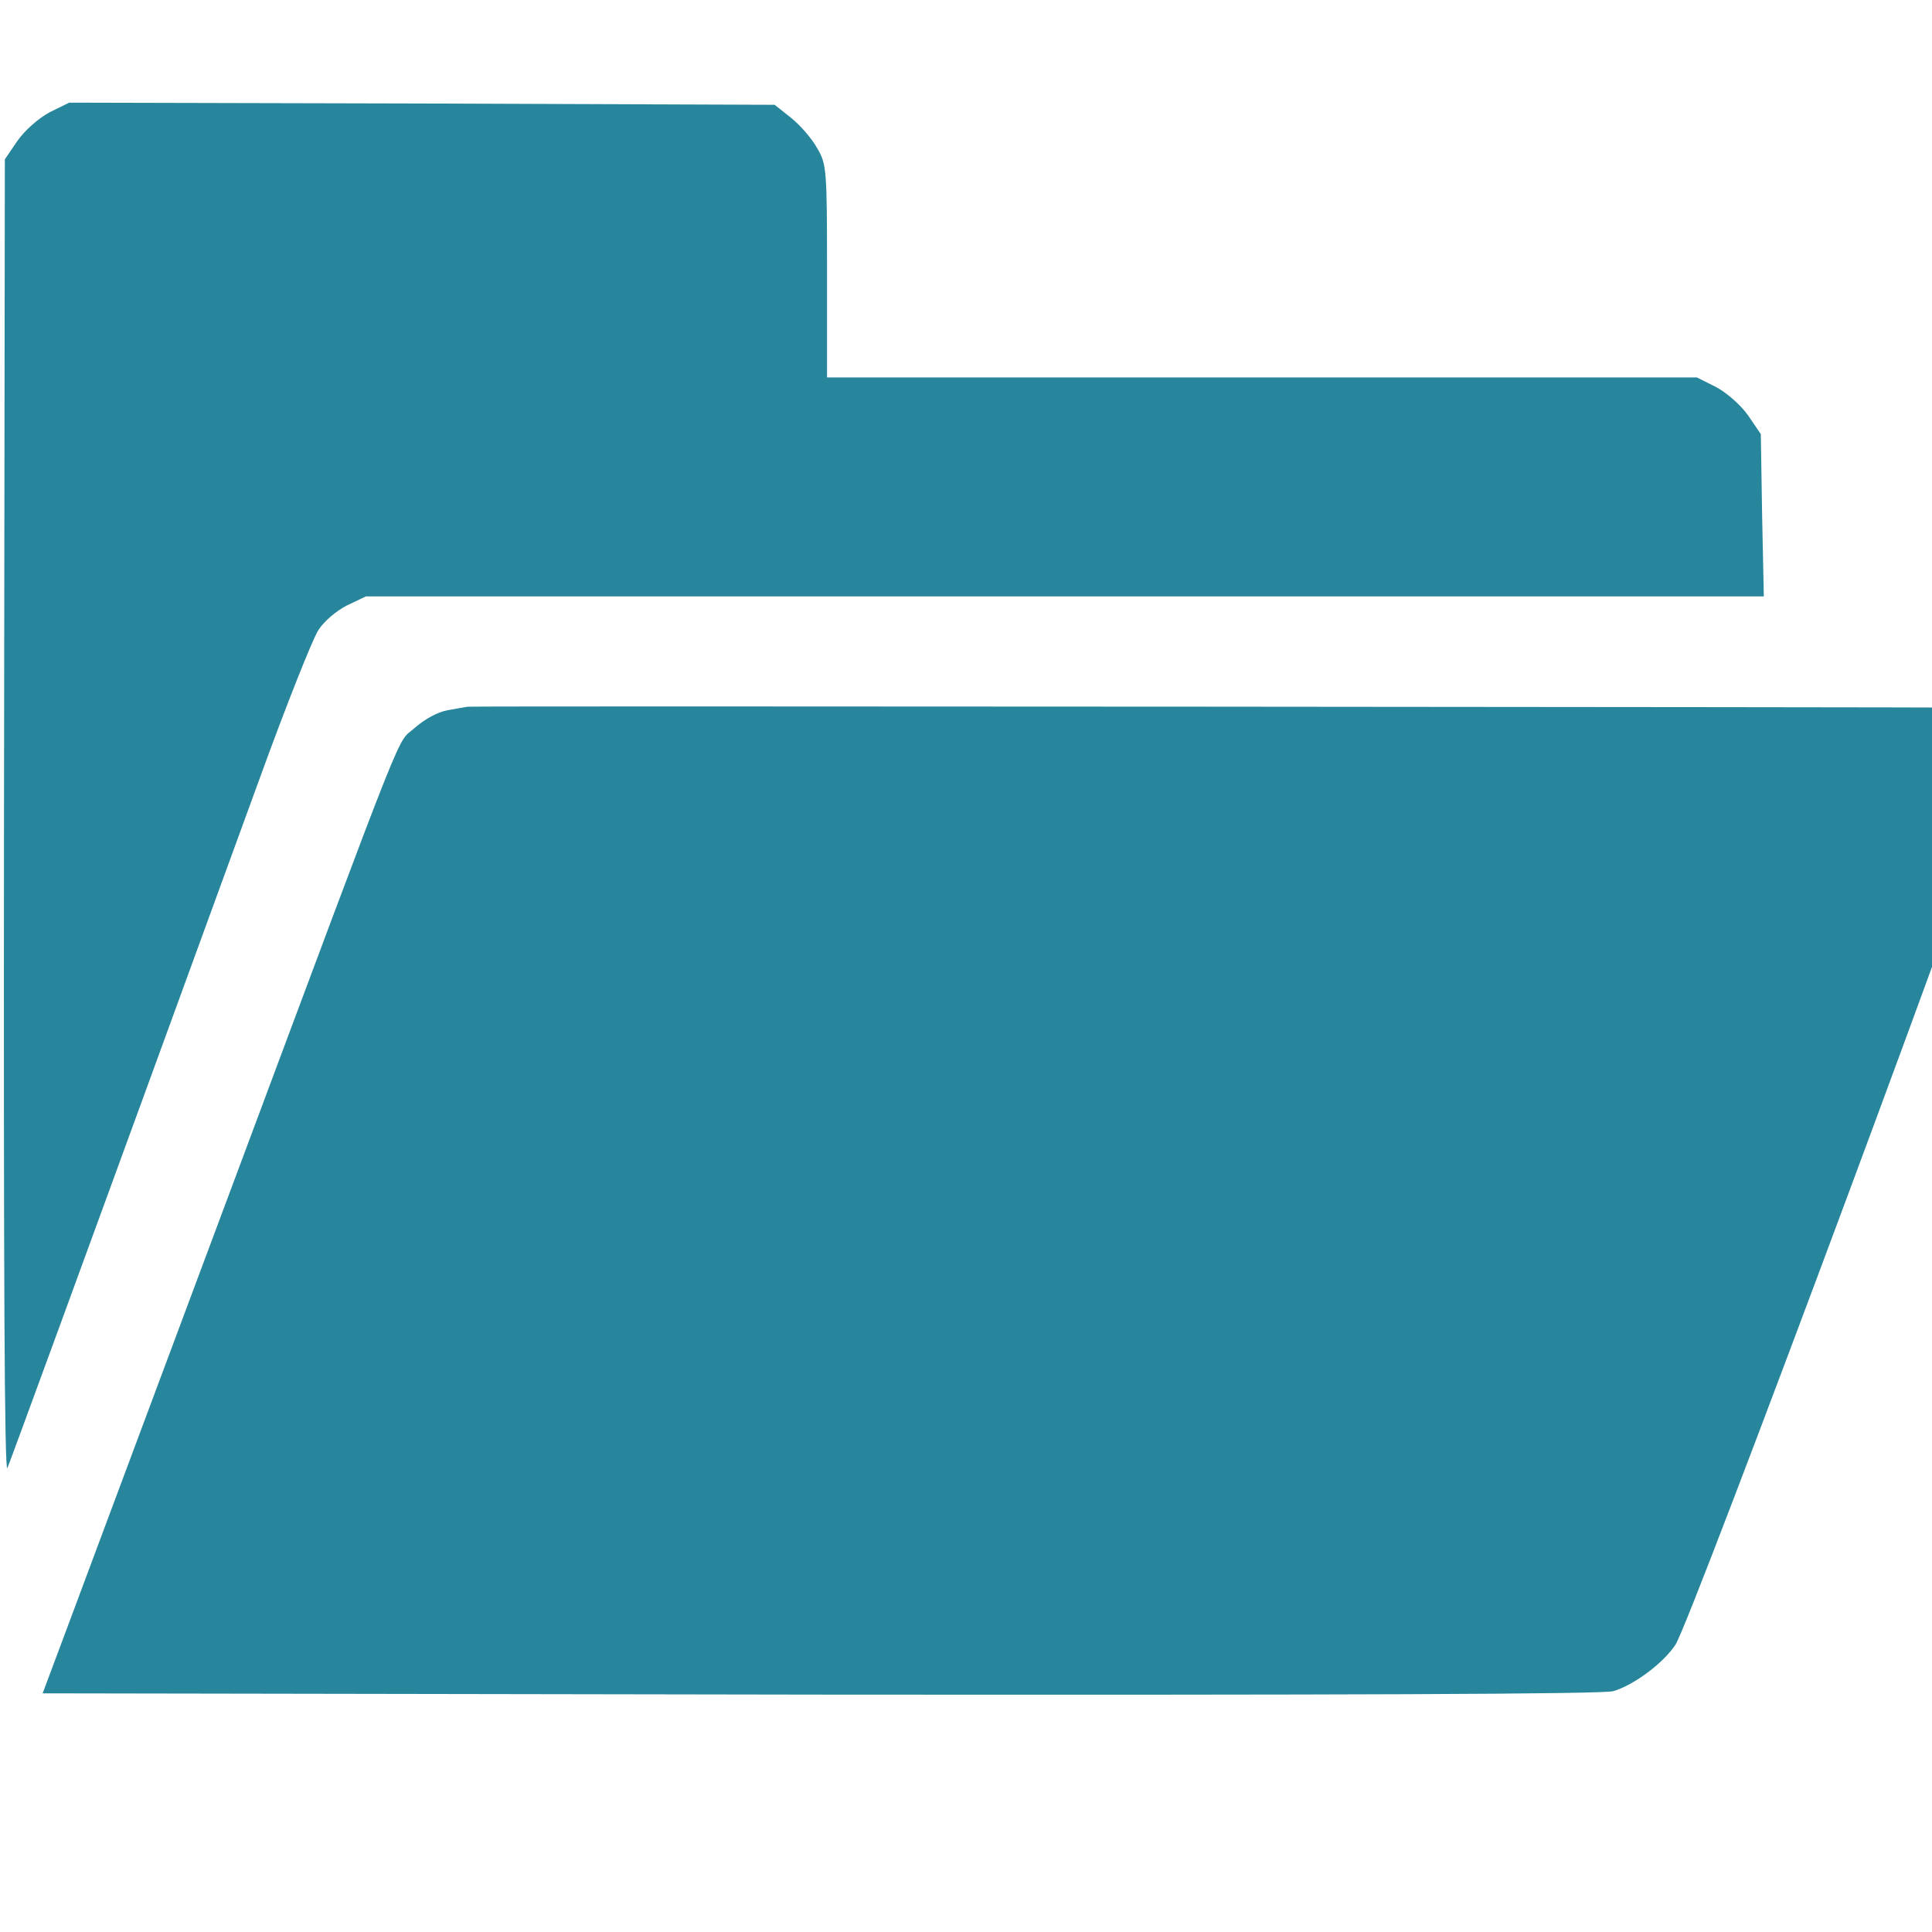<?xml version="1.0" encoding="UTF-8" standalone="no"?>
<svg
   xmlns:dc="http://purl.org/dc/elements/1.1/"
   xmlns:cc="http://creativecommons.org/ns#"
   xmlns:rdf="http://www.w3.org/1999/02/22-rdf-syntax-ns#"
   xmlns:svg="http://www.w3.org/2000/svg"
   xmlns="http://www.w3.org/2000/svg"
   xmlns:sodipodi="http://sodipodi.sourceforge.net/DTD/sodipodi-0.dtd"
   xmlns:inkscape="http://www.inkscape.org/namespaces/inkscape"
   version="1.0"
   width="60"
   height="60"
   viewBox="0 0 45 45"
   preserveAspectRatio="xMidYMid meet"
   id="svg2"
   inkscape:version="0.92.2 (5c3e80d, 2017-08-06)"
   sodipodi:docname="open_off.svg"
   inkscape:export-filename="C:\code\Fluicell\Git\Labonatip\apps\Lab-on-a-tip\icons\open.png"
   inkscape:export-xdpi="300"
   inkscape:export-ydpi="300">
  <defs
     id="defs14" />
  <sodipodi:namedview
     pagecolor="#ffffff"
     bordercolor="#666666"
     borderopacity="1"
     objecttolerance="10"
     gridtolerance="10"
     guidetolerance="10"
     inkscape:pageopacity="0"
     inkscape:pageshadow="2"
     inkscape:window-width="2400"
     inkscape:window-height="1271"
     id="namedview12"
     showgrid="false"
     inkscape:zoom="8.34386"
     inkscape:cx="18.322161"
     inkscape:cy="28.825802"
     inkscape:window-x="-9"
     inkscape:window-y="-9"
     inkscape:window-maximized="1"
     inkscape:current-layer="g6"
     inkscape:snap-bbox="true"
     inkscape:bbox-paths="true"
     inkscape:bbox-nodes="true"
     inkscape:snap-bbox-edge-midpoints="true"
     inkscape:snap-bbox-midpoints="true"
     units="px"
     fit-margin-top="0"
     fit-margin-left="0"
     fit-margin-right="0"
     fit-margin-bottom="0" />
  <g
     transform="matrix(0.01,0,0,-0.01,-2.437,47.191)"
     id="g6"
     style="fill:#000000;stroke:none"
     inkscape:export-filename="C:\code\Fluicell\apps\Lab-on-a-tip\icons\open.png"
     inkscape:export-xdpi="300"
     inkscape:export-ydpi="300">
    <path
       d="m 360,4458 c -26,-14 -57,-41 -75,-66 l -30,-44 -2,-1536 c -1,-1052 1,-1529 8,-1512 9,22 155,420 589,1610 61,168 122,321 135,341 13,21 43,46 67,58 l 44,21 h 1628 1628 l -4,189 -3,189 -30,44 c -18,25 -49,52 -75,66 l -44,22 H 3183 2170 v 248 c 0,237 -1,249 -23,286 -12,22 -39,53 -60,70 l -39,31 -821,3 -822,2 z"
       id="path8"
       style="fill:#28869c;fill-opacity:1"
       inkscape:connector-curvature="0"
       inkscape:export-filename="C:\code\Fluicell\Git\Labonatip\apps\Lab-on-a-tip\icons\open_off.png"
       inkscape:export-xdpi="300"
       inkscape:export-ydpi="300" />
    <path
       d="m 1333,3073 c -5,-1 -25,-4 -46,-8 -23,-4 -53,-20 -77,-41 -45,-41 -5,59 -430,-1079 C 603,1472 433,1015 401,930 l -58,-155 1810,-3 c 1218,-1 1822,1 1848,8 46,13 116,64 145,108 36,53 774,2038 774,2081 0,58 -43,101 -102,102 -99,1 -3479,4 -3485,2 z"
       id="path10"
       style="fill:#28869c;fill-opacity:1"
       inkscape:connector-curvature="0"
       inkscape:export-filename="C:\code\Fluicell\Git\Labonatip\apps\Lab-on-a-tip\icons\open_off.png"
       inkscape:export-xdpi="300"
       inkscape:export-ydpi="300" />
  </g>
</svg>
